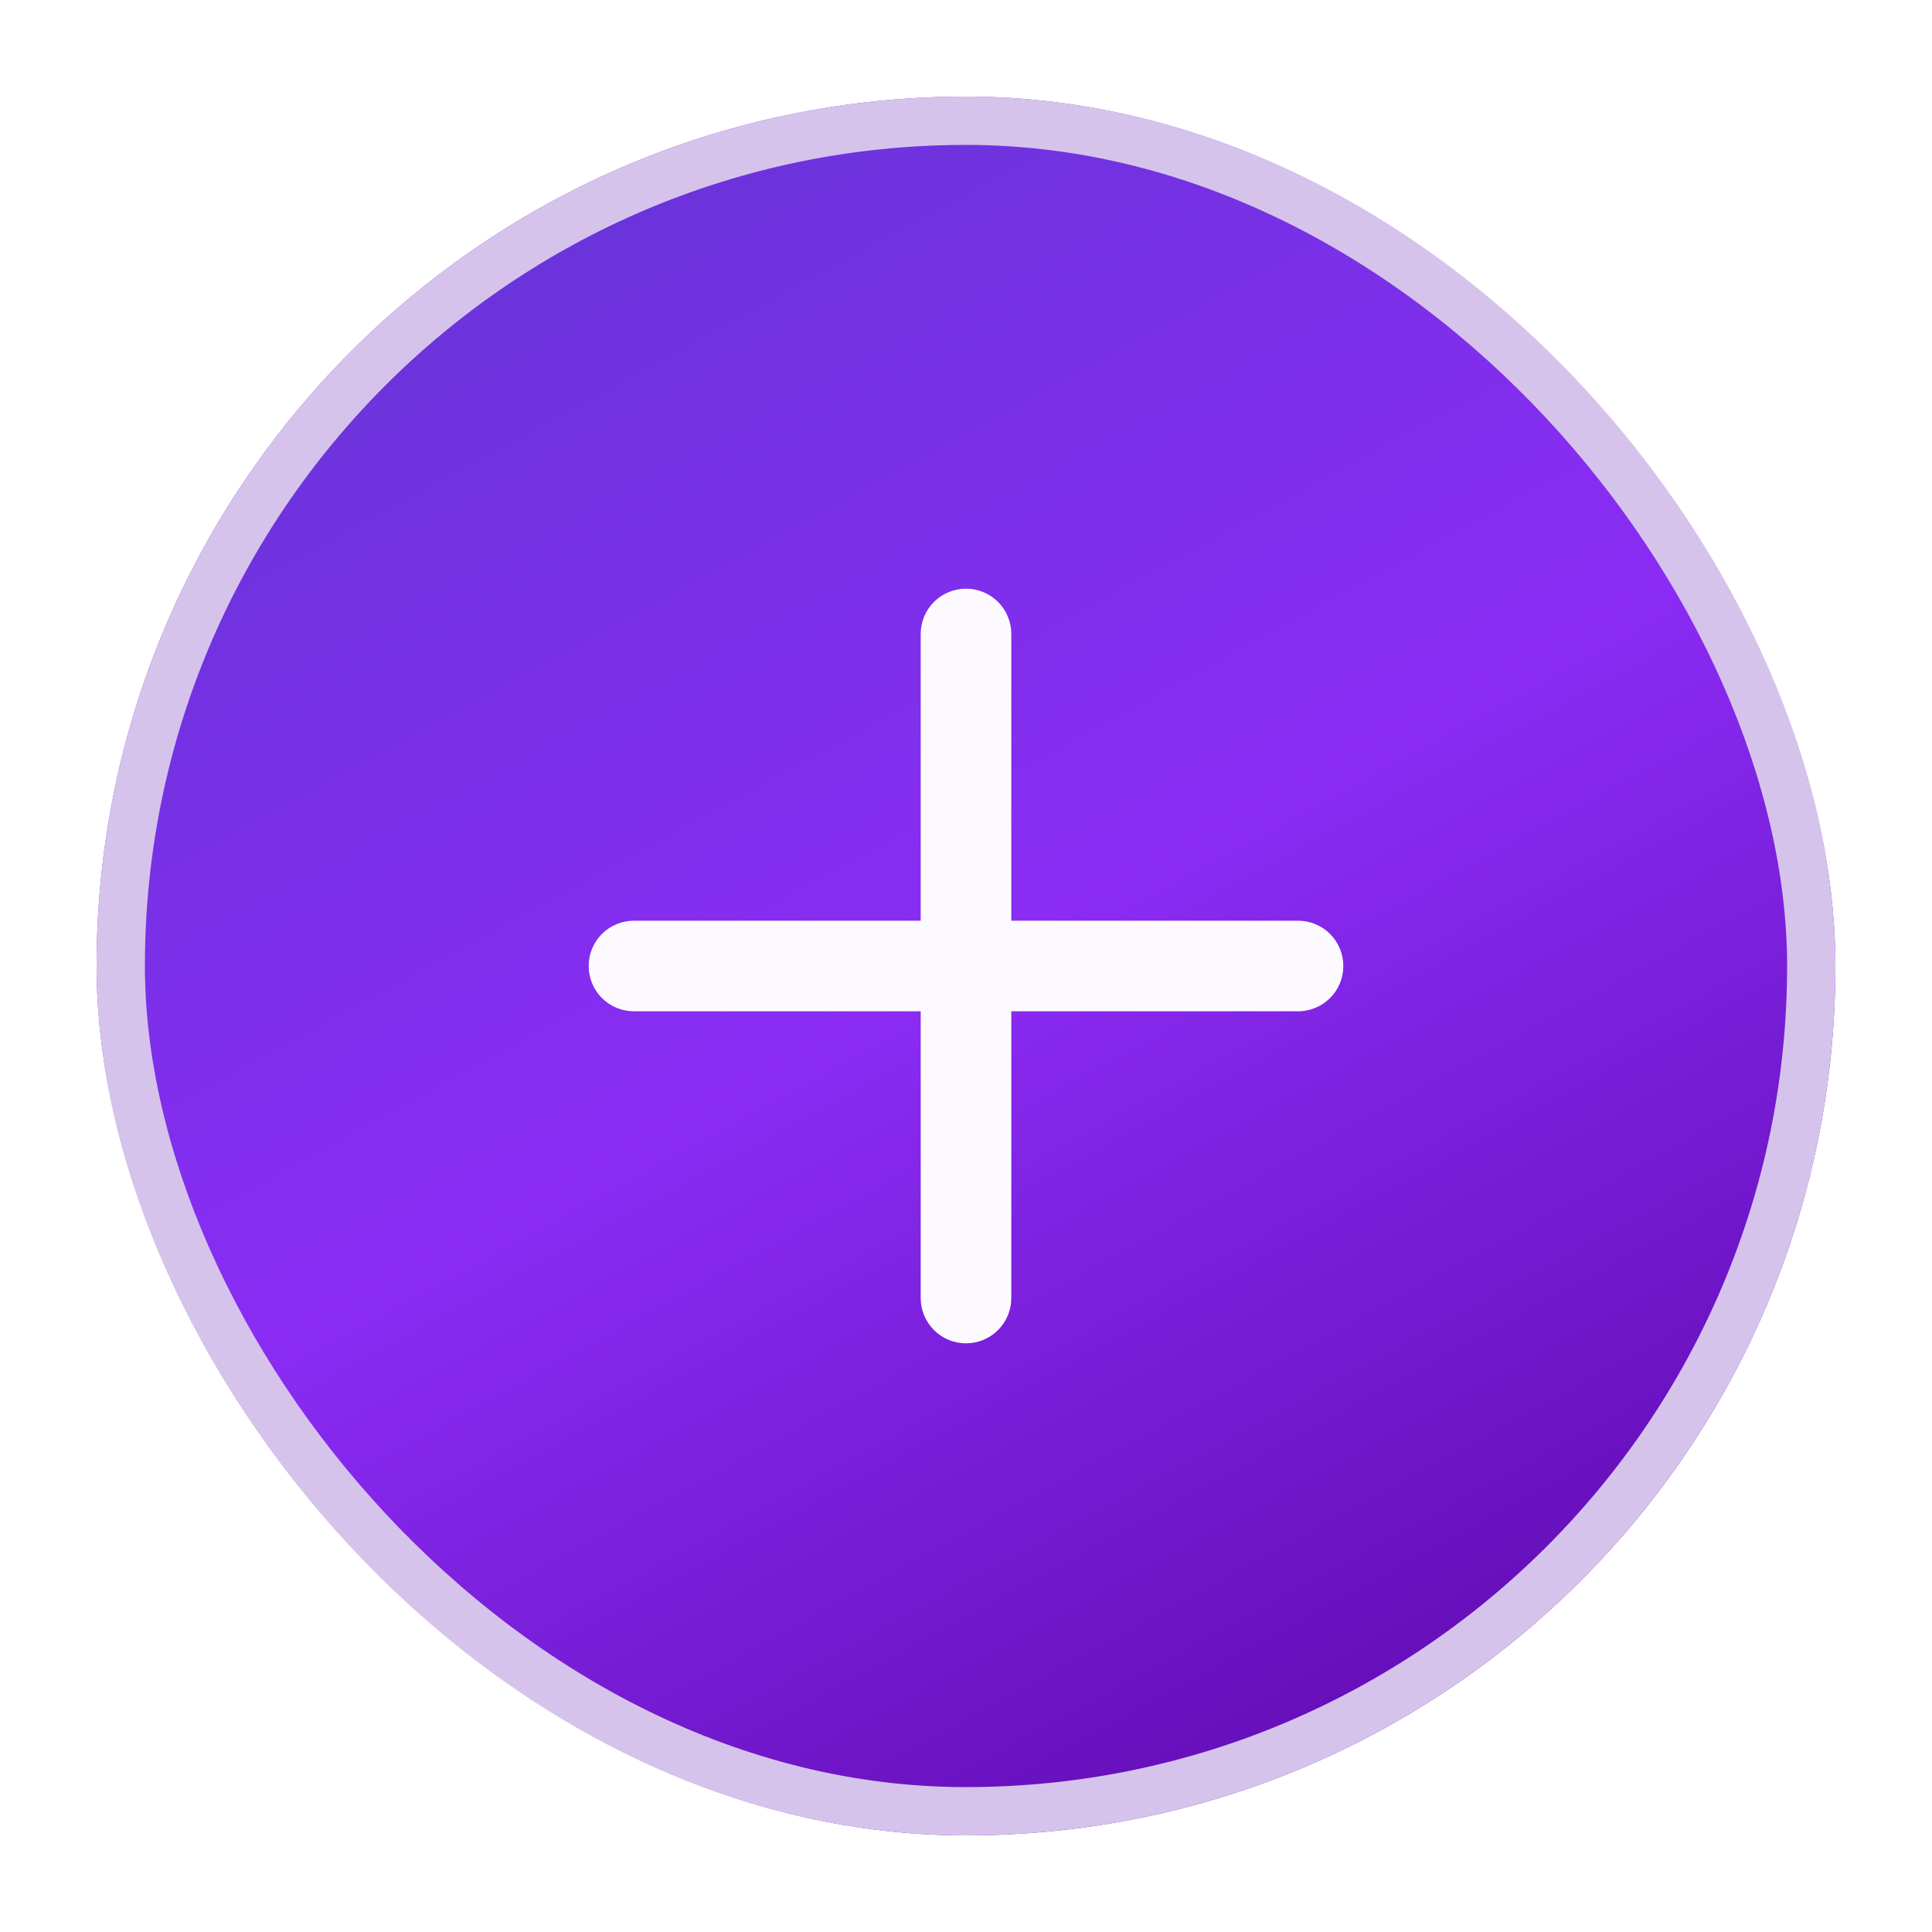 <svg width="40" height="40" viewBox="0 0 40 40" fill="none" xmlns="http://www.w3.org/2000/svg">
<g filter="url(#filter0_d_4507_31776)">
<rect x="2" y="1" width="36" height="36" rx="18" fill="url(#paint0_linear_4507_31776)"/>
<rect x="2.5" y="1.5" width="35" height="35" rx="17.5" stroke="#D6C3EB"/>
<path d="M27.812 19C27.812 19.249 27.714 19.487 27.538 19.663C27.362 19.839 27.124 19.938 26.875 19.938H20.938V25.875C20.938 26.124 20.839 26.362 20.663 26.538C20.487 26.714 20.249 26.812 20 26.812C19.751 26.812 19.513 26.714 19.337 26.538C19.161 26.362 19.062 26.124 19.062 25.875V19.938H13.125C12.876 19.938 12.638 19.839 12.462 19.663C12.286 19.487 12.188 19.249 12.188 19C12.188 18.751 12.286 18.513 12.462 18.337C12.638 18.161 12.876 18.062 13.125 18.062H19.062V12.125C19.062 11.876 19.161 11.638 19.337 11.462C19.513 11.286 19.751 11.188 20 11.188C20.249 11.188 20.487 11.286 20.663 11.462C20.839 11.638 20.938 11.876 20.938 12.125V18.062H26.875C27.124 18.062 27.362 18.161 27.538 18.337C27.714 18.513 27.812 18.751 27.812 19Z" fill="#FCFAFF"/>
</g>
<defs>
<filter id="filter0_d_4507_31776" x="0" y="0" width="40" height="40" filterUnits="userSpaceOnUse" color-interpolation-filters="sRGB">
<feFlood flood-opacity="0" result="BackgroundImageFix"/>
<feColorMatrix in="SourceAlpha" type="matrix" values="0 0 0 0 0 0 0 0 0 0 0 0 0 0 0 0 0 0 127 0" result="hardAlpha"/>
<feOffset dy="1"/>
<feGaussianBlur stdDeviation="1"/>
<feColorMatrix type="matrix" values="0 0 0 0 0.039 0 0 0 0 0.05 0 0 0 0 0.071 0 0 0 0.05 0"/>
<feBlend mode="normal" in2="BackgroundImageFix" result="effect1_dropShadow_4507_31776"/>
<feBlend mode="normal" in="SourceGraphic" in2="effect1_dropShadow_4507_31776" result="shape"/>
</filter>
<linearGradient id="paint0_linear_4507_31776" x1="-0.967" y1="-12.905" x2="34.663" y2="52.436" gradientUnits="userSpaceOnUse">
<stop stop-color="#2E1988"/>
<stop offset="0.05" stop-color="#351C91"/>
<stop offset="0.14" stop-color="#4725AB"/>
<stop offset="0.25" stop-color="#6432D4"/>
<stop offset="0.26" stop-color="#6834D9"/>
<stop offset="0.51" stop-color="#8A2CF4"/>
<stop offset="0.79" stop-color="#5F09AF"/>
<stop offset="1" stop-color="#170023"/>
</linearGradient>
</defs>
</svg>
